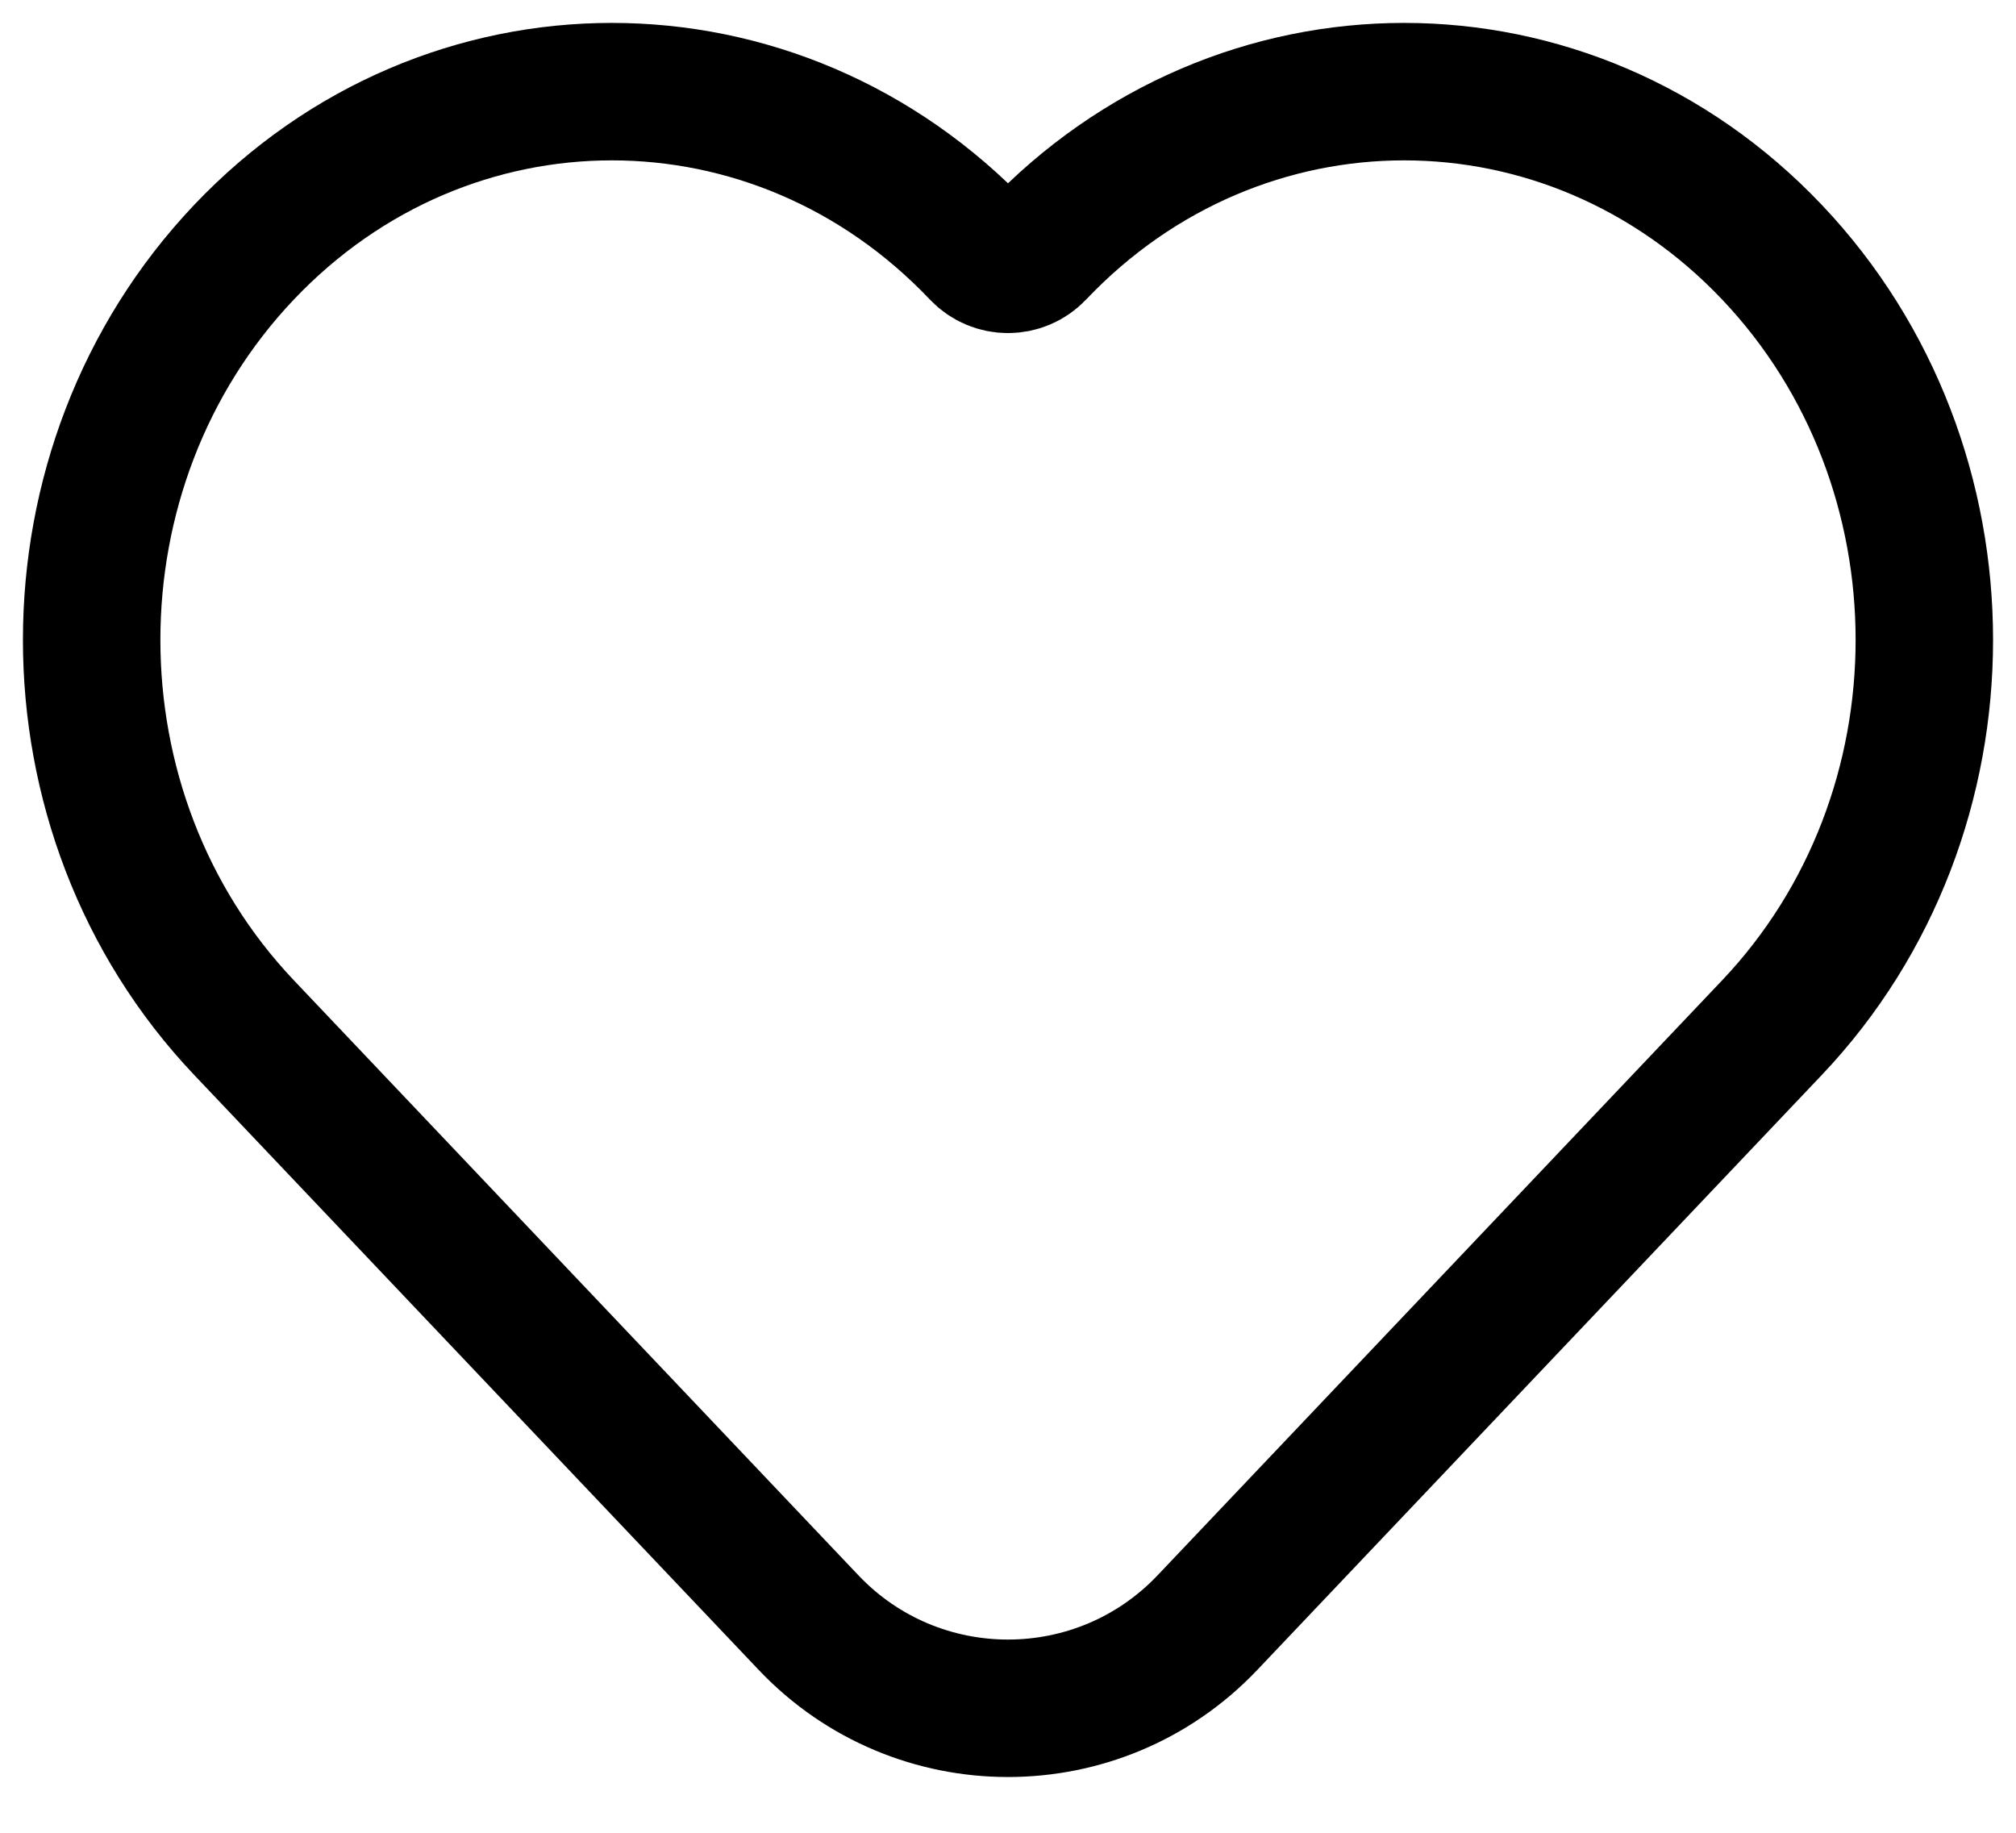 <svg width="22" height="20" viewBox="0 0 22 20" fill="none" xmlns="http://www.w3.org/2000/svg">
<path d="M2.663 11.214L8.824 17.707C10.007 18.953 11.993 18.953 13.176 17.707L19.337 11.214C21.554 8.877 21.554 5.089 19.337 2.752C17.12 0.416 13.526 0.416 11.309 2.752V2.752C11.141 2.929 10.859 2.929 10.691 2.752V2.752C8.474 0.416 4.88 0.416 2.663 2.752C0.446 5.089 0.446 8.877 2.663 11.214Z" stroke="black" stroke-width="1.5"/>
</svg>

